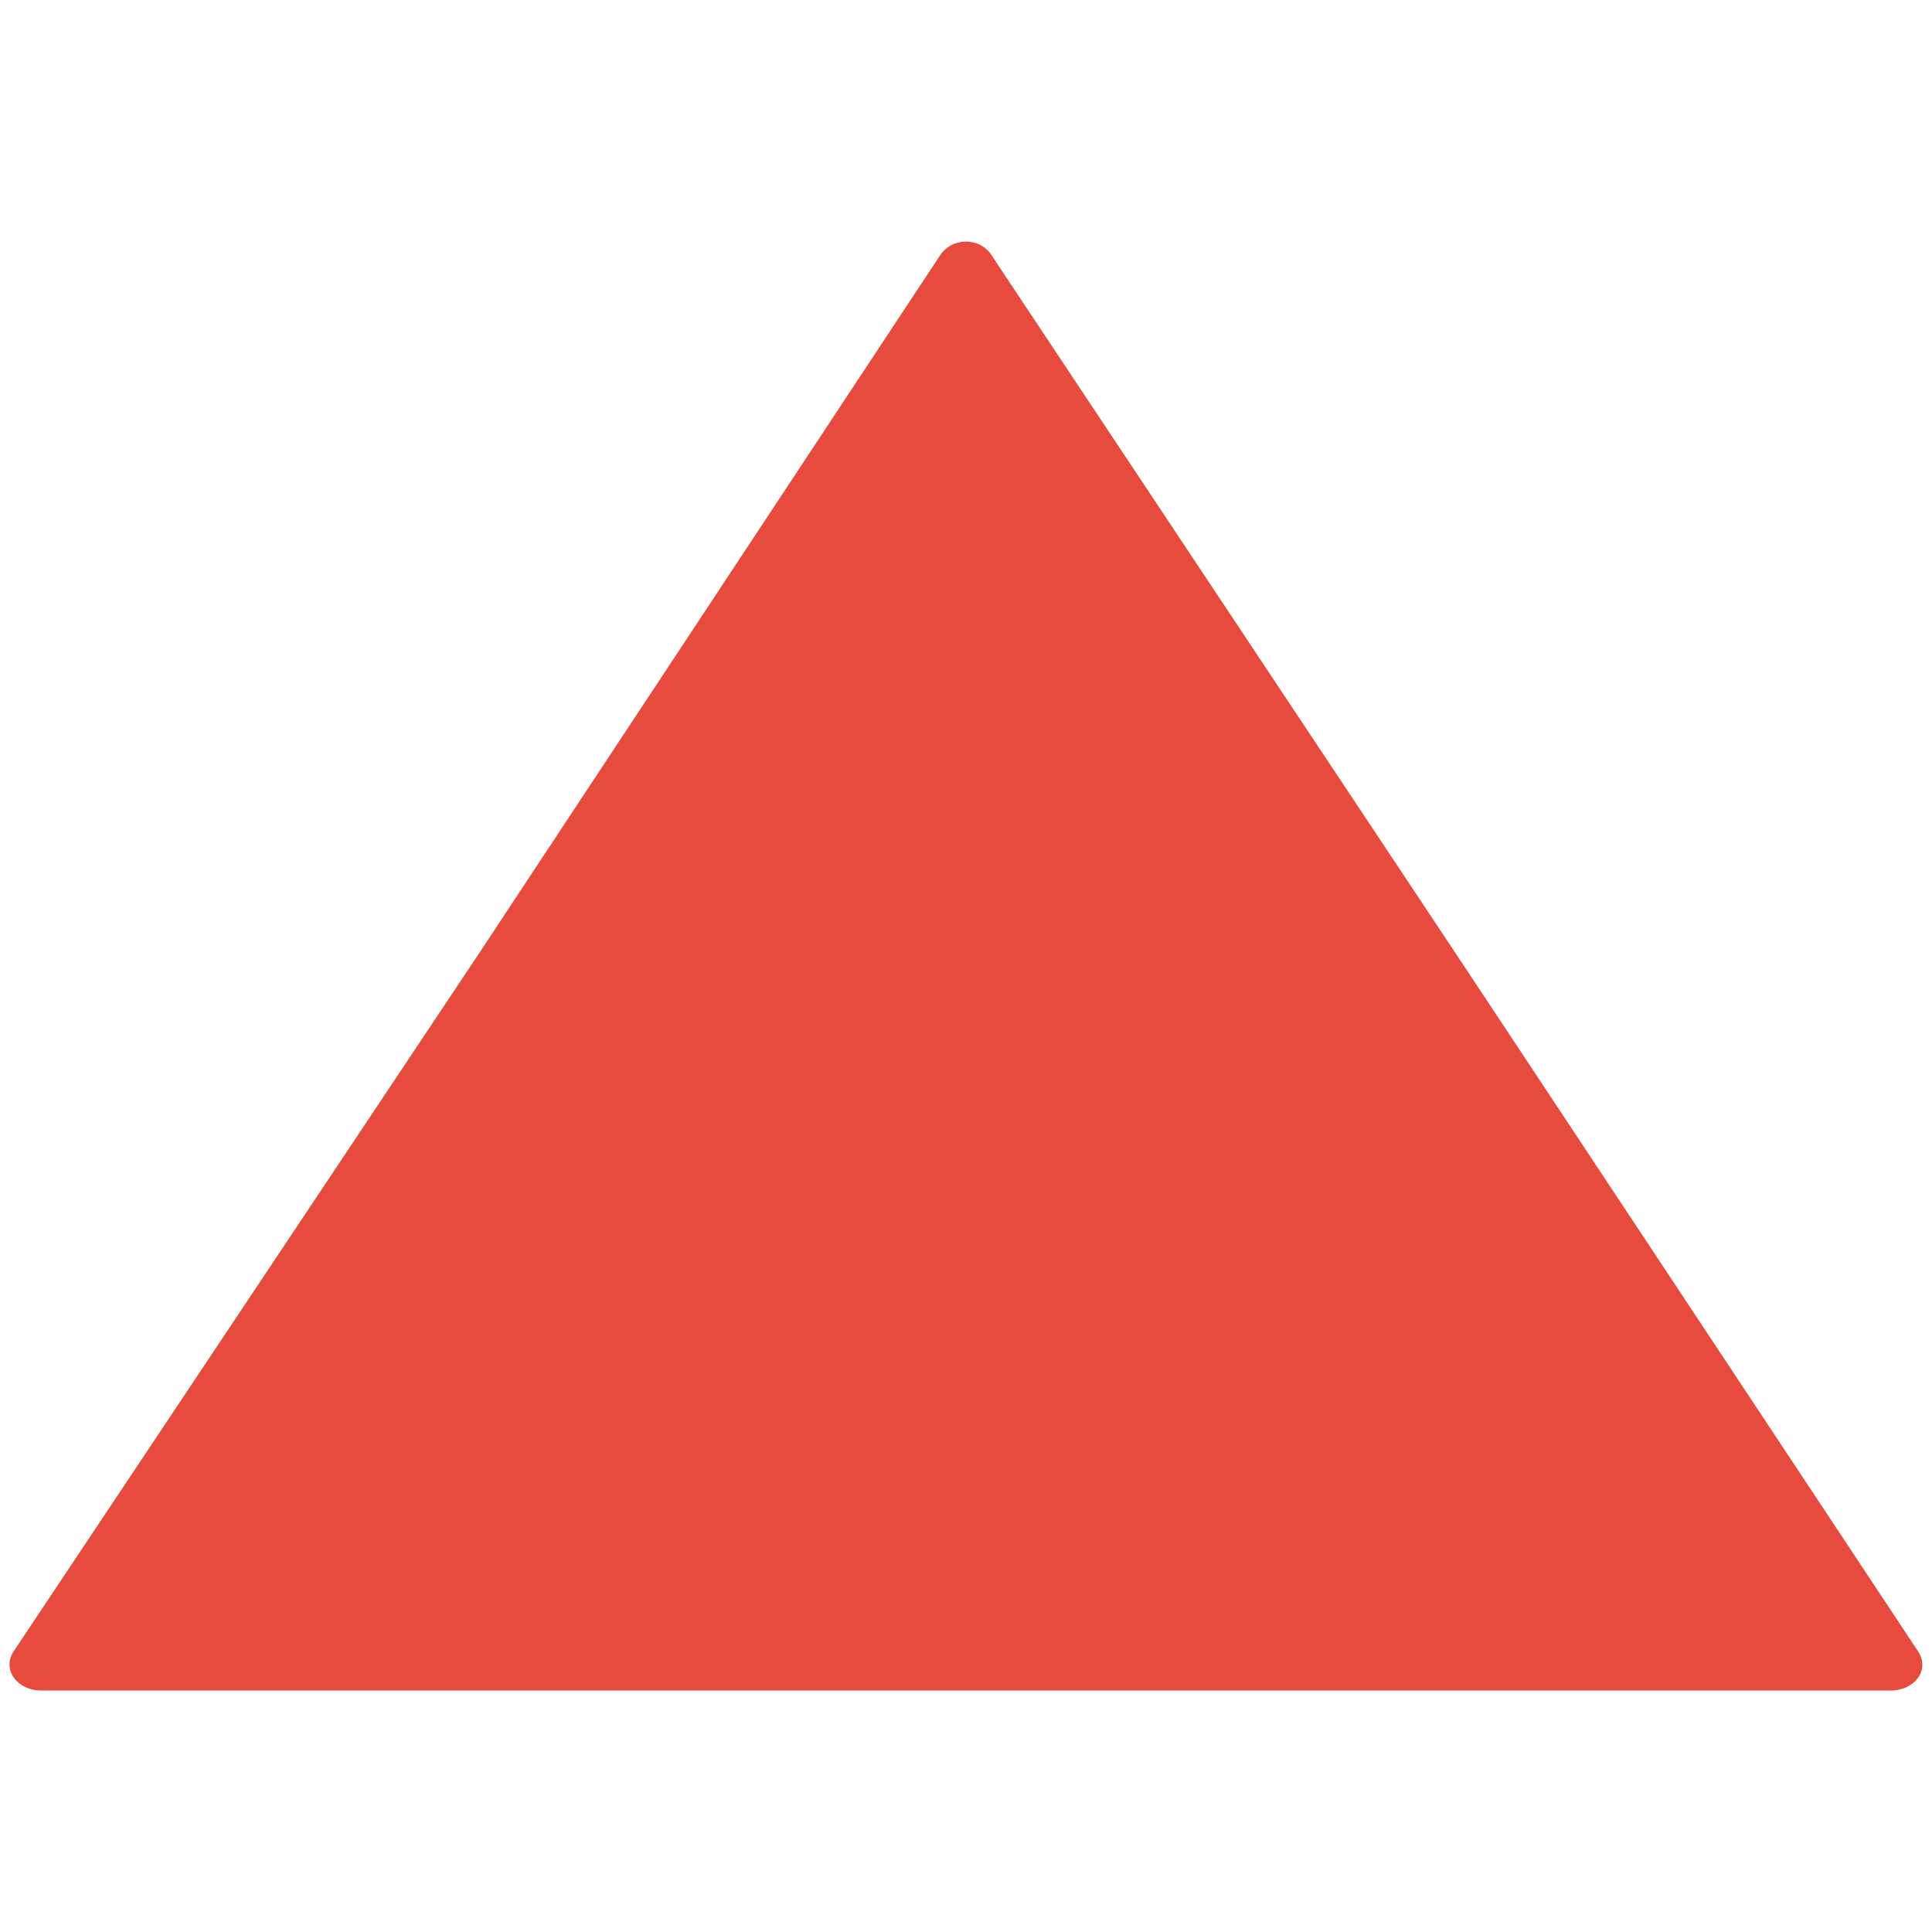 <?xml version="1.0" encoding="utf-8"?>
<!-- Generator: Adobe Illustrator 27.7.0, SVG Export Plug-In . SVG Version: 6.00 Build 0)  -->
<svg version="1.1" id="Layer_1" xmlns="http://www.w3.org/2000/svg" xmlns:xlink="http://www.w3.org/1999/xlink" x="0px" y="0px"
	 viewBox="0 0 64 64" style="enable-background:new 0 0 64 64;" xml:space="preserve">
<style type="text/css">
	.st0{fill:#E74B3E;}
</style>
<path class="st0" d="M31.14,8.46c0.4-0.61,1.32-0.61,1.71,0l15.39,23.15l15.29,23.08c0.42,0.61-0.09,1.31-0.9,1.31h-30.6H1.37
	c-0.81,0-1.32-0.7-0.91-1.31l15.39-23.08L31.14,8.46z"/>
</svg>
